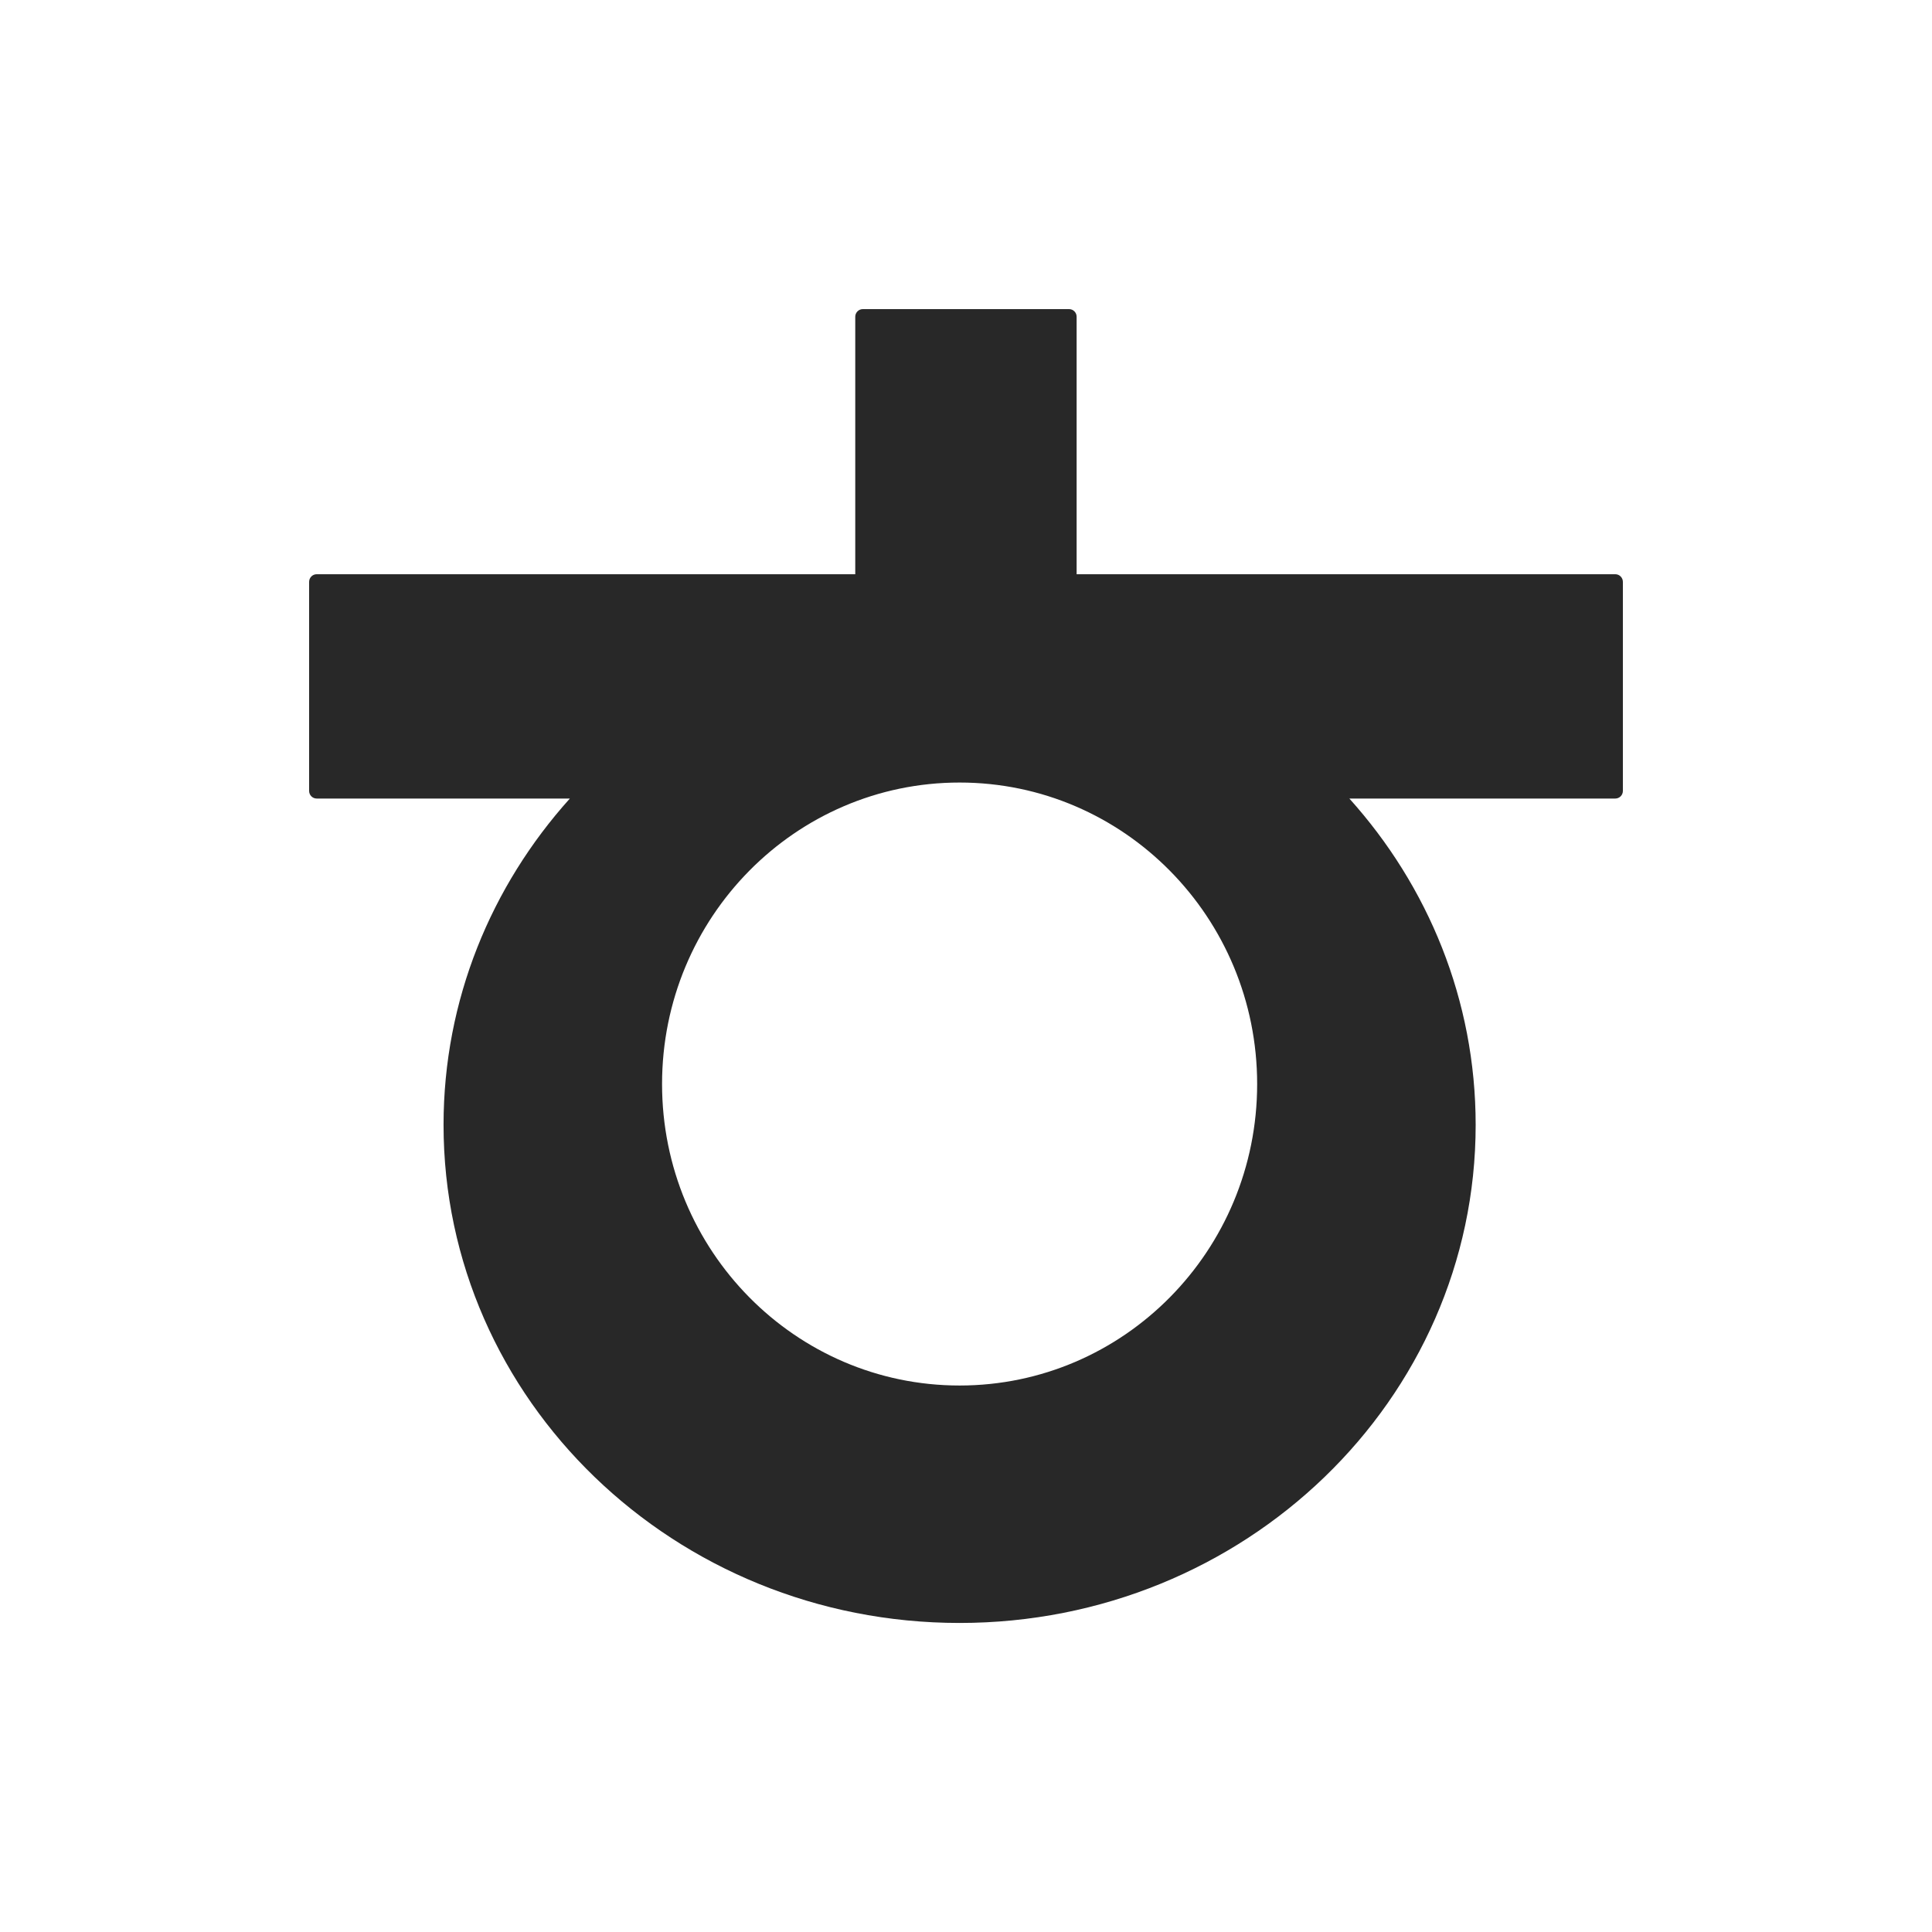 <svg width="50" height="50" viewBox="0 0 50 50" fill="none" xmlns="http://www.w3.org/2000/svg">
<path d="M41.805 14.861H27.863V8.197C27.863 8.089 27.776 8 27.669 8H22.329C22.222 8 22.134 8.089 22.134 8.197V14.861H8.195C8.088 14.861 8 14.95 8 15.059V20.469C8 20.578 8.088 20.666 8.195 20.666H14.748C12.714 22.928 11.479 25.879 11.479 29.111C11.479 36.23 17.457 42.002 24.834 42.002C32.211 42.002 38.19 36.23 38.19 29.111C38.19 25.879 36.957 22.93 34.921 20.666H41.805C41.912 20.666 42 20.578 42 20.469V15.059C42 14.95 41.912 14.861 41.805 14.861ZM24.834 35.857C20.582 35.857 17.134 32.364 17.134 28.055C17.134 23.746 20.582 20.252 24.834 20.252C29.087 20.252 32.535 23.746 32.535 28.055C32.535 32.364 29.087 35.857 24.834 35.857Z" fill="#282828"/>
</svg>
